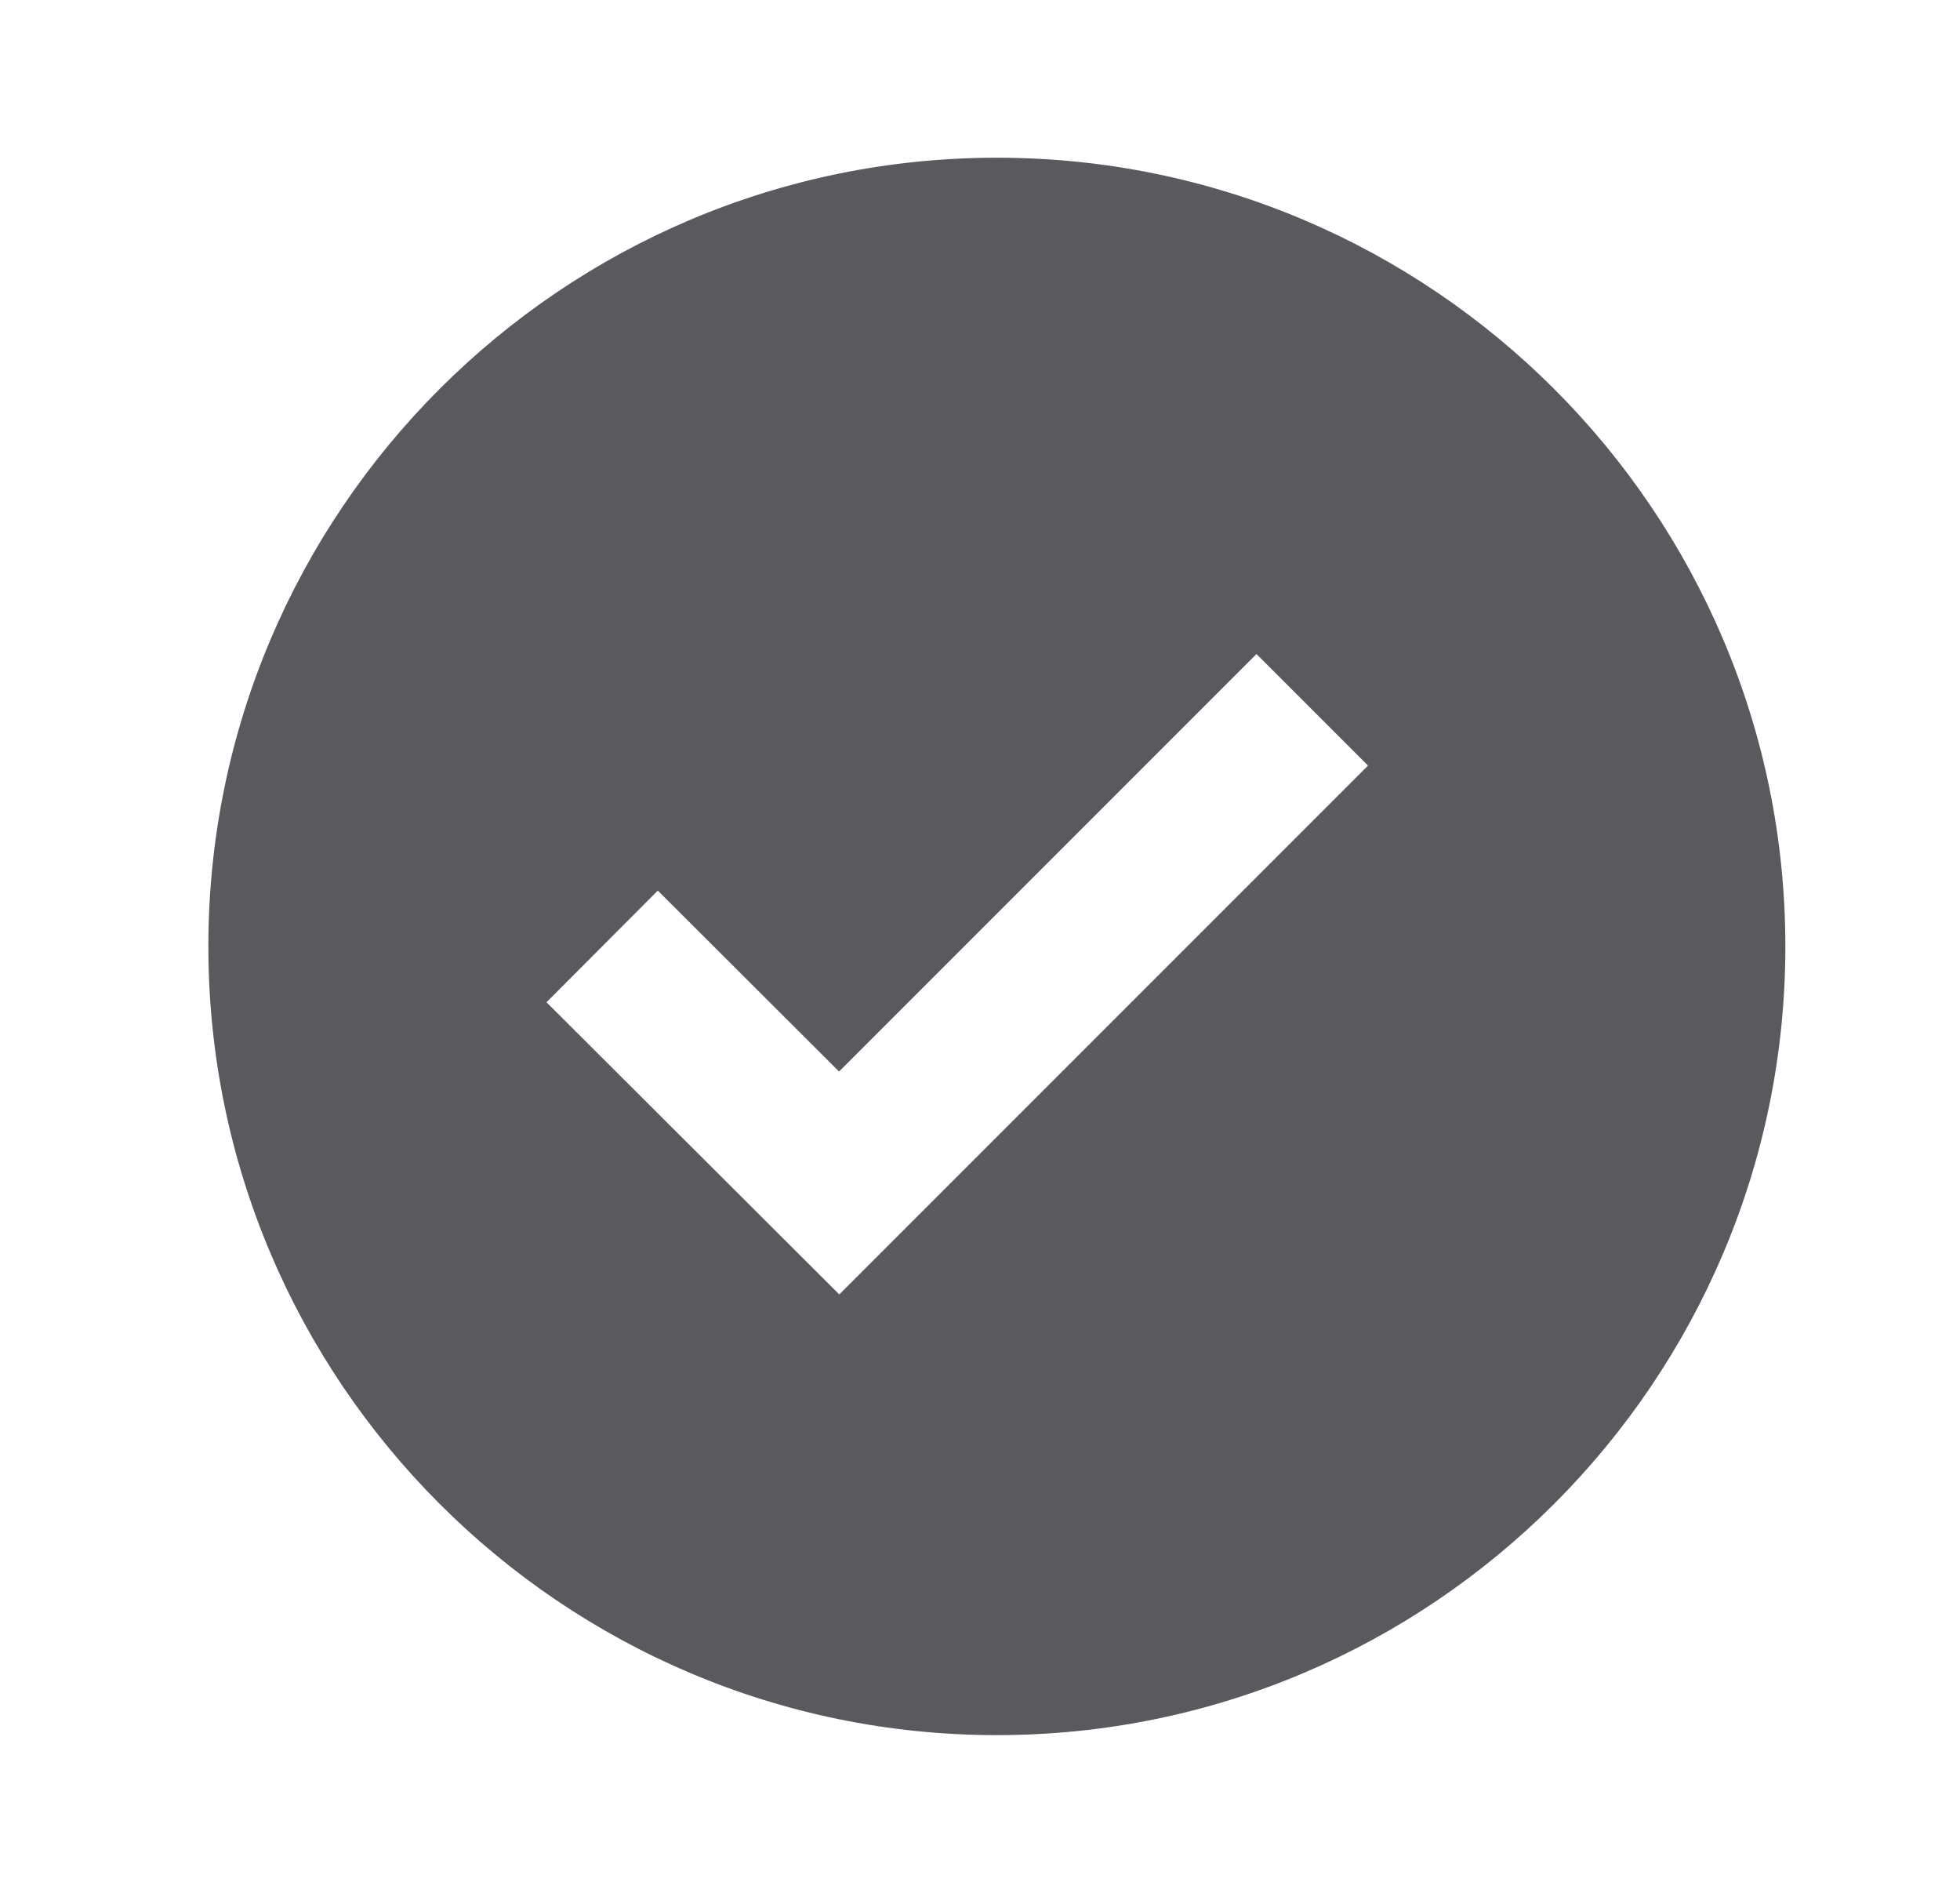 <svg width="29" height="28" viewBox="0 0 29 28" fill="none" xmlns="http://www.w3.org/2000/svg">
<path d="M14.75 2.333C8.317 2.333 3.083 7.567 3.083 14C3.083 20.433 8.317 25.667 14.75 25.667C21.183 25.667 26.416 20.433 26.416 14C26.416 7.567 21.183 2.333 14.75 2.333ZM12.418 19.148L8.086 14.826L9.733 13.174L12.415 15.851L18.591 9.675L20.241 11.325L12.418 19.148Z" fill="#59595E"/>
</svg>
